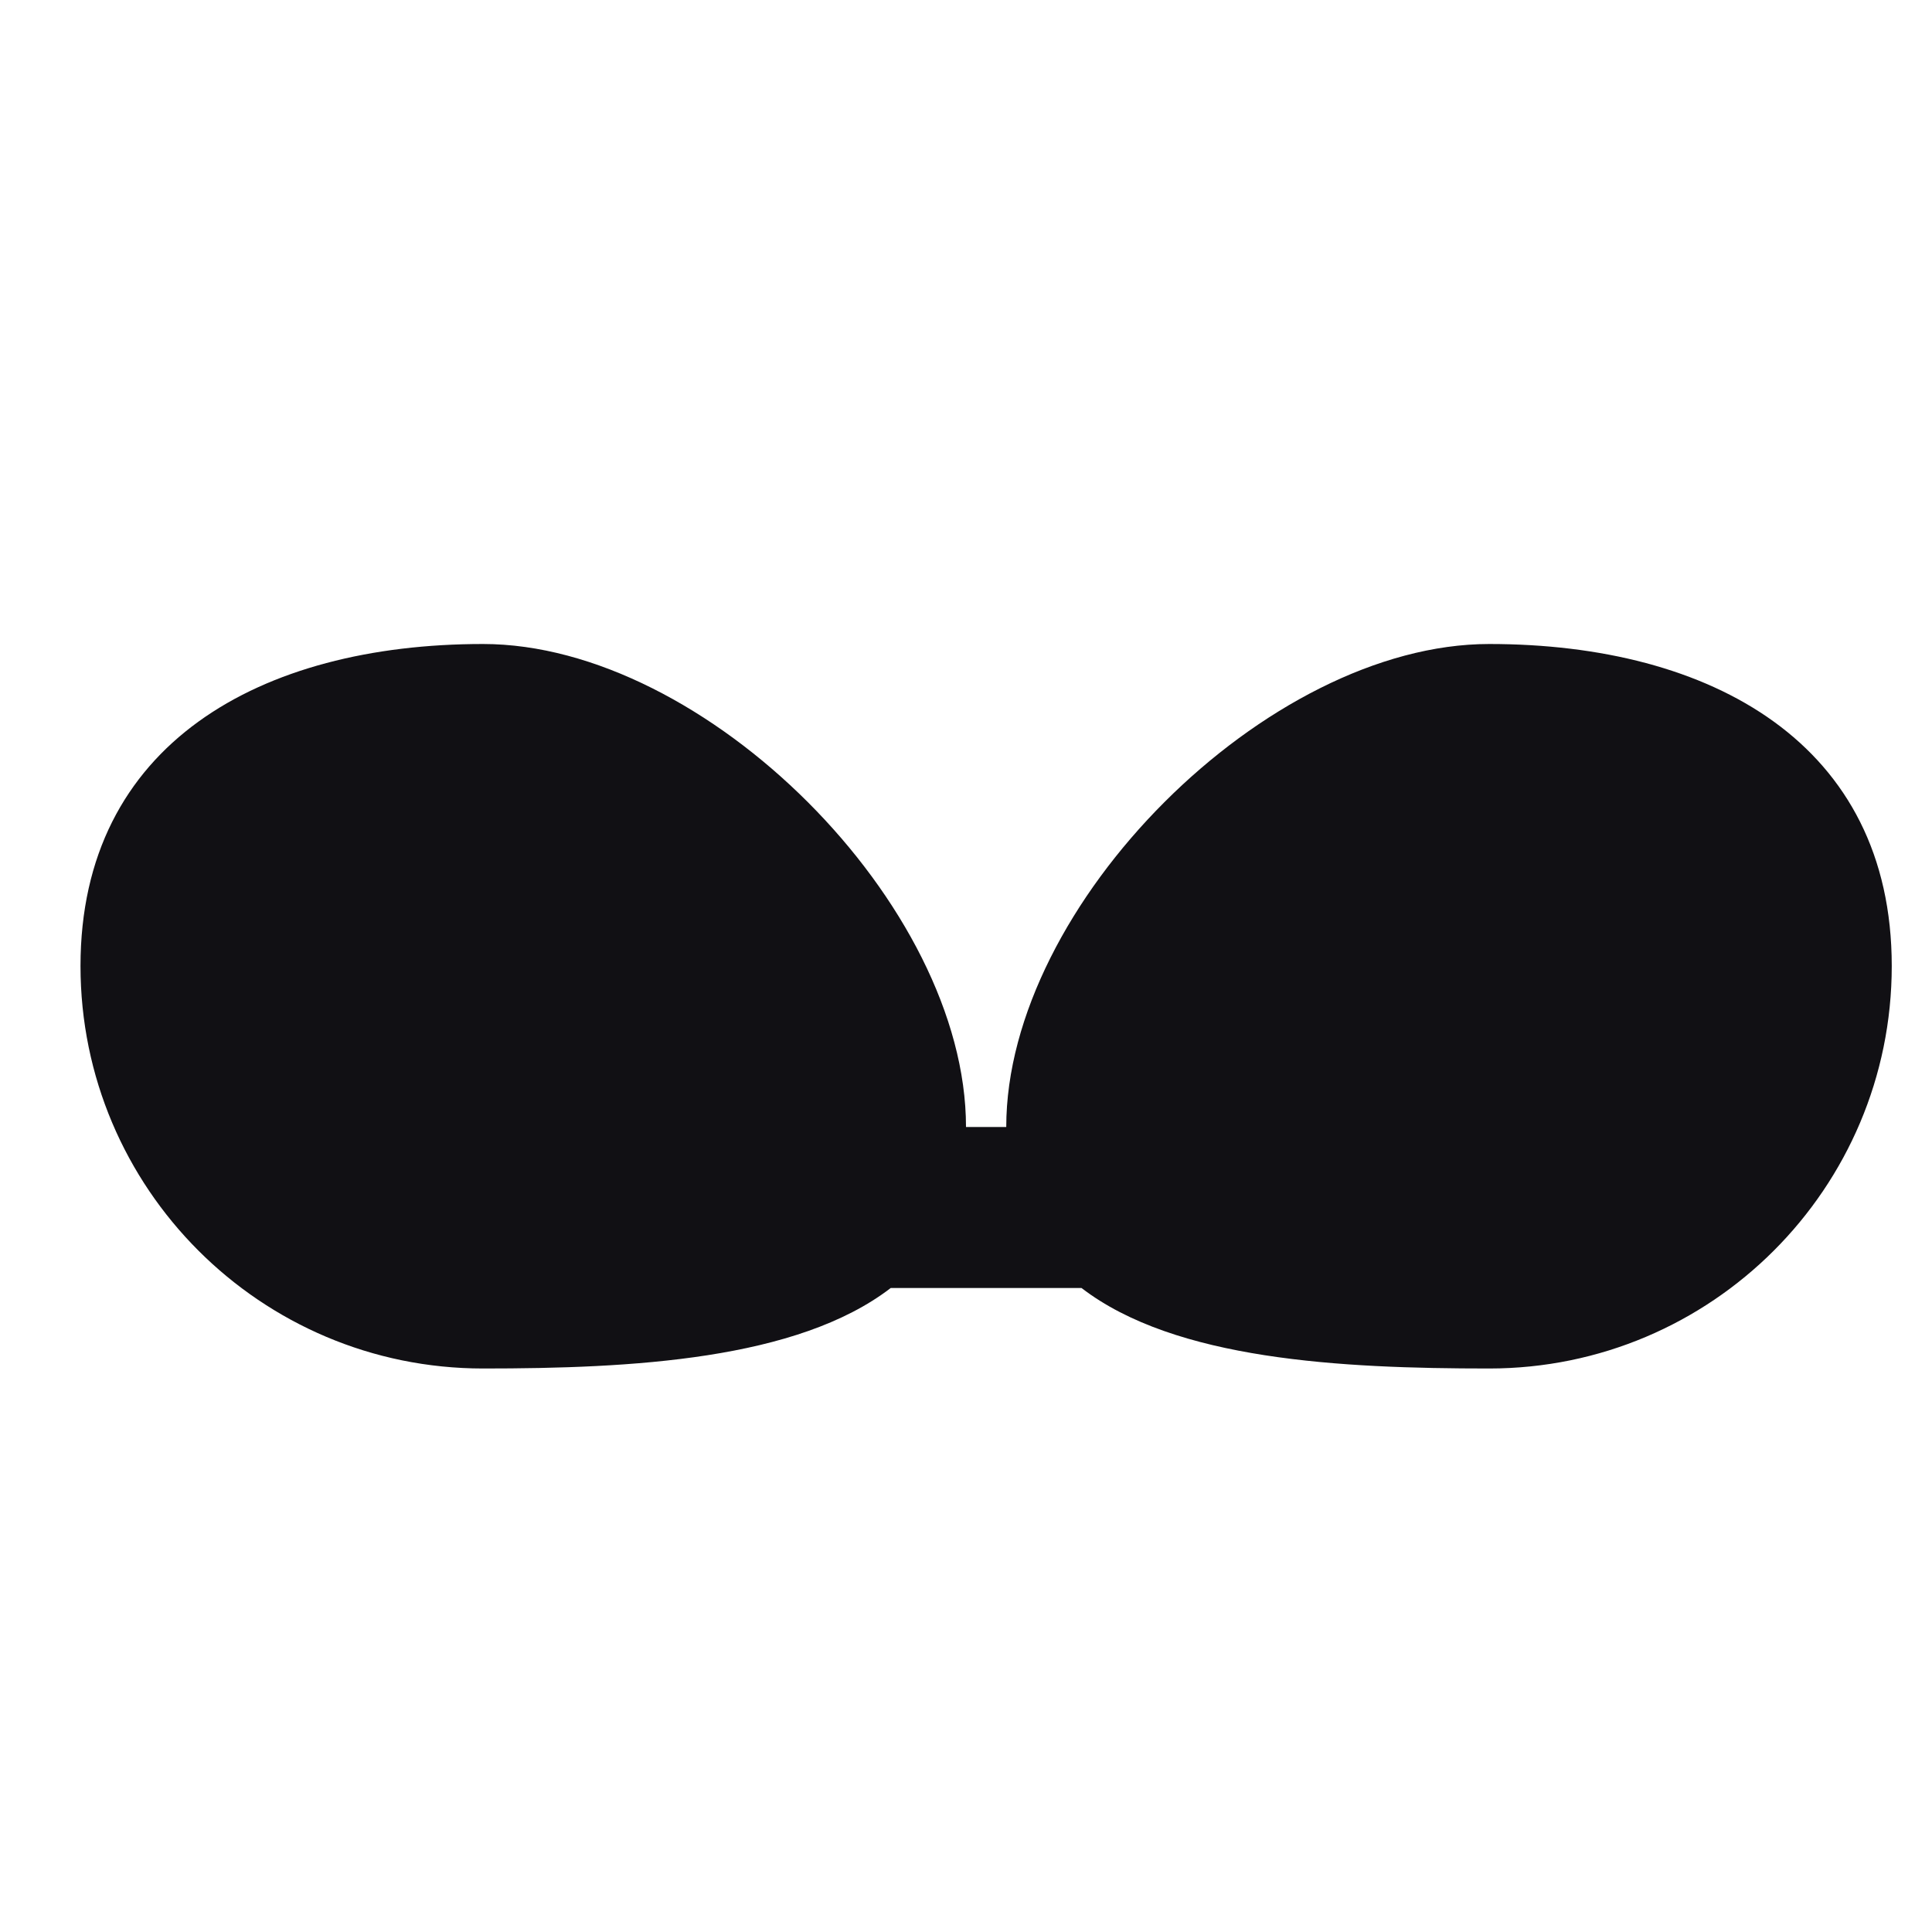 <svg width="24" height="24" viewBox="0 0 24 24" fill="none" xmlns="http://www.w3.org/2000/svg">
<g id="Property 2=Brassiere">
<path id="Combined Shape" fill-rule="evenodd" clip-rule="evenodd" d="M6 17C7.844 17 9.902 16.894 11.065 16H13.435C14.598 16.894 16.656 17 18.5 17C21.261 17 23.5 14.761 23.5 12C23.5 9.239 21.261 8 18.5 8C15.739 8 12.5 11.239 12.5 14H12C12 11.239 8.761 8 6 8C3.239 8 1 9.239 1 12C1 14.761 3.239 17 6 17Z" fill="#111014"/>
</g>
</svg>
